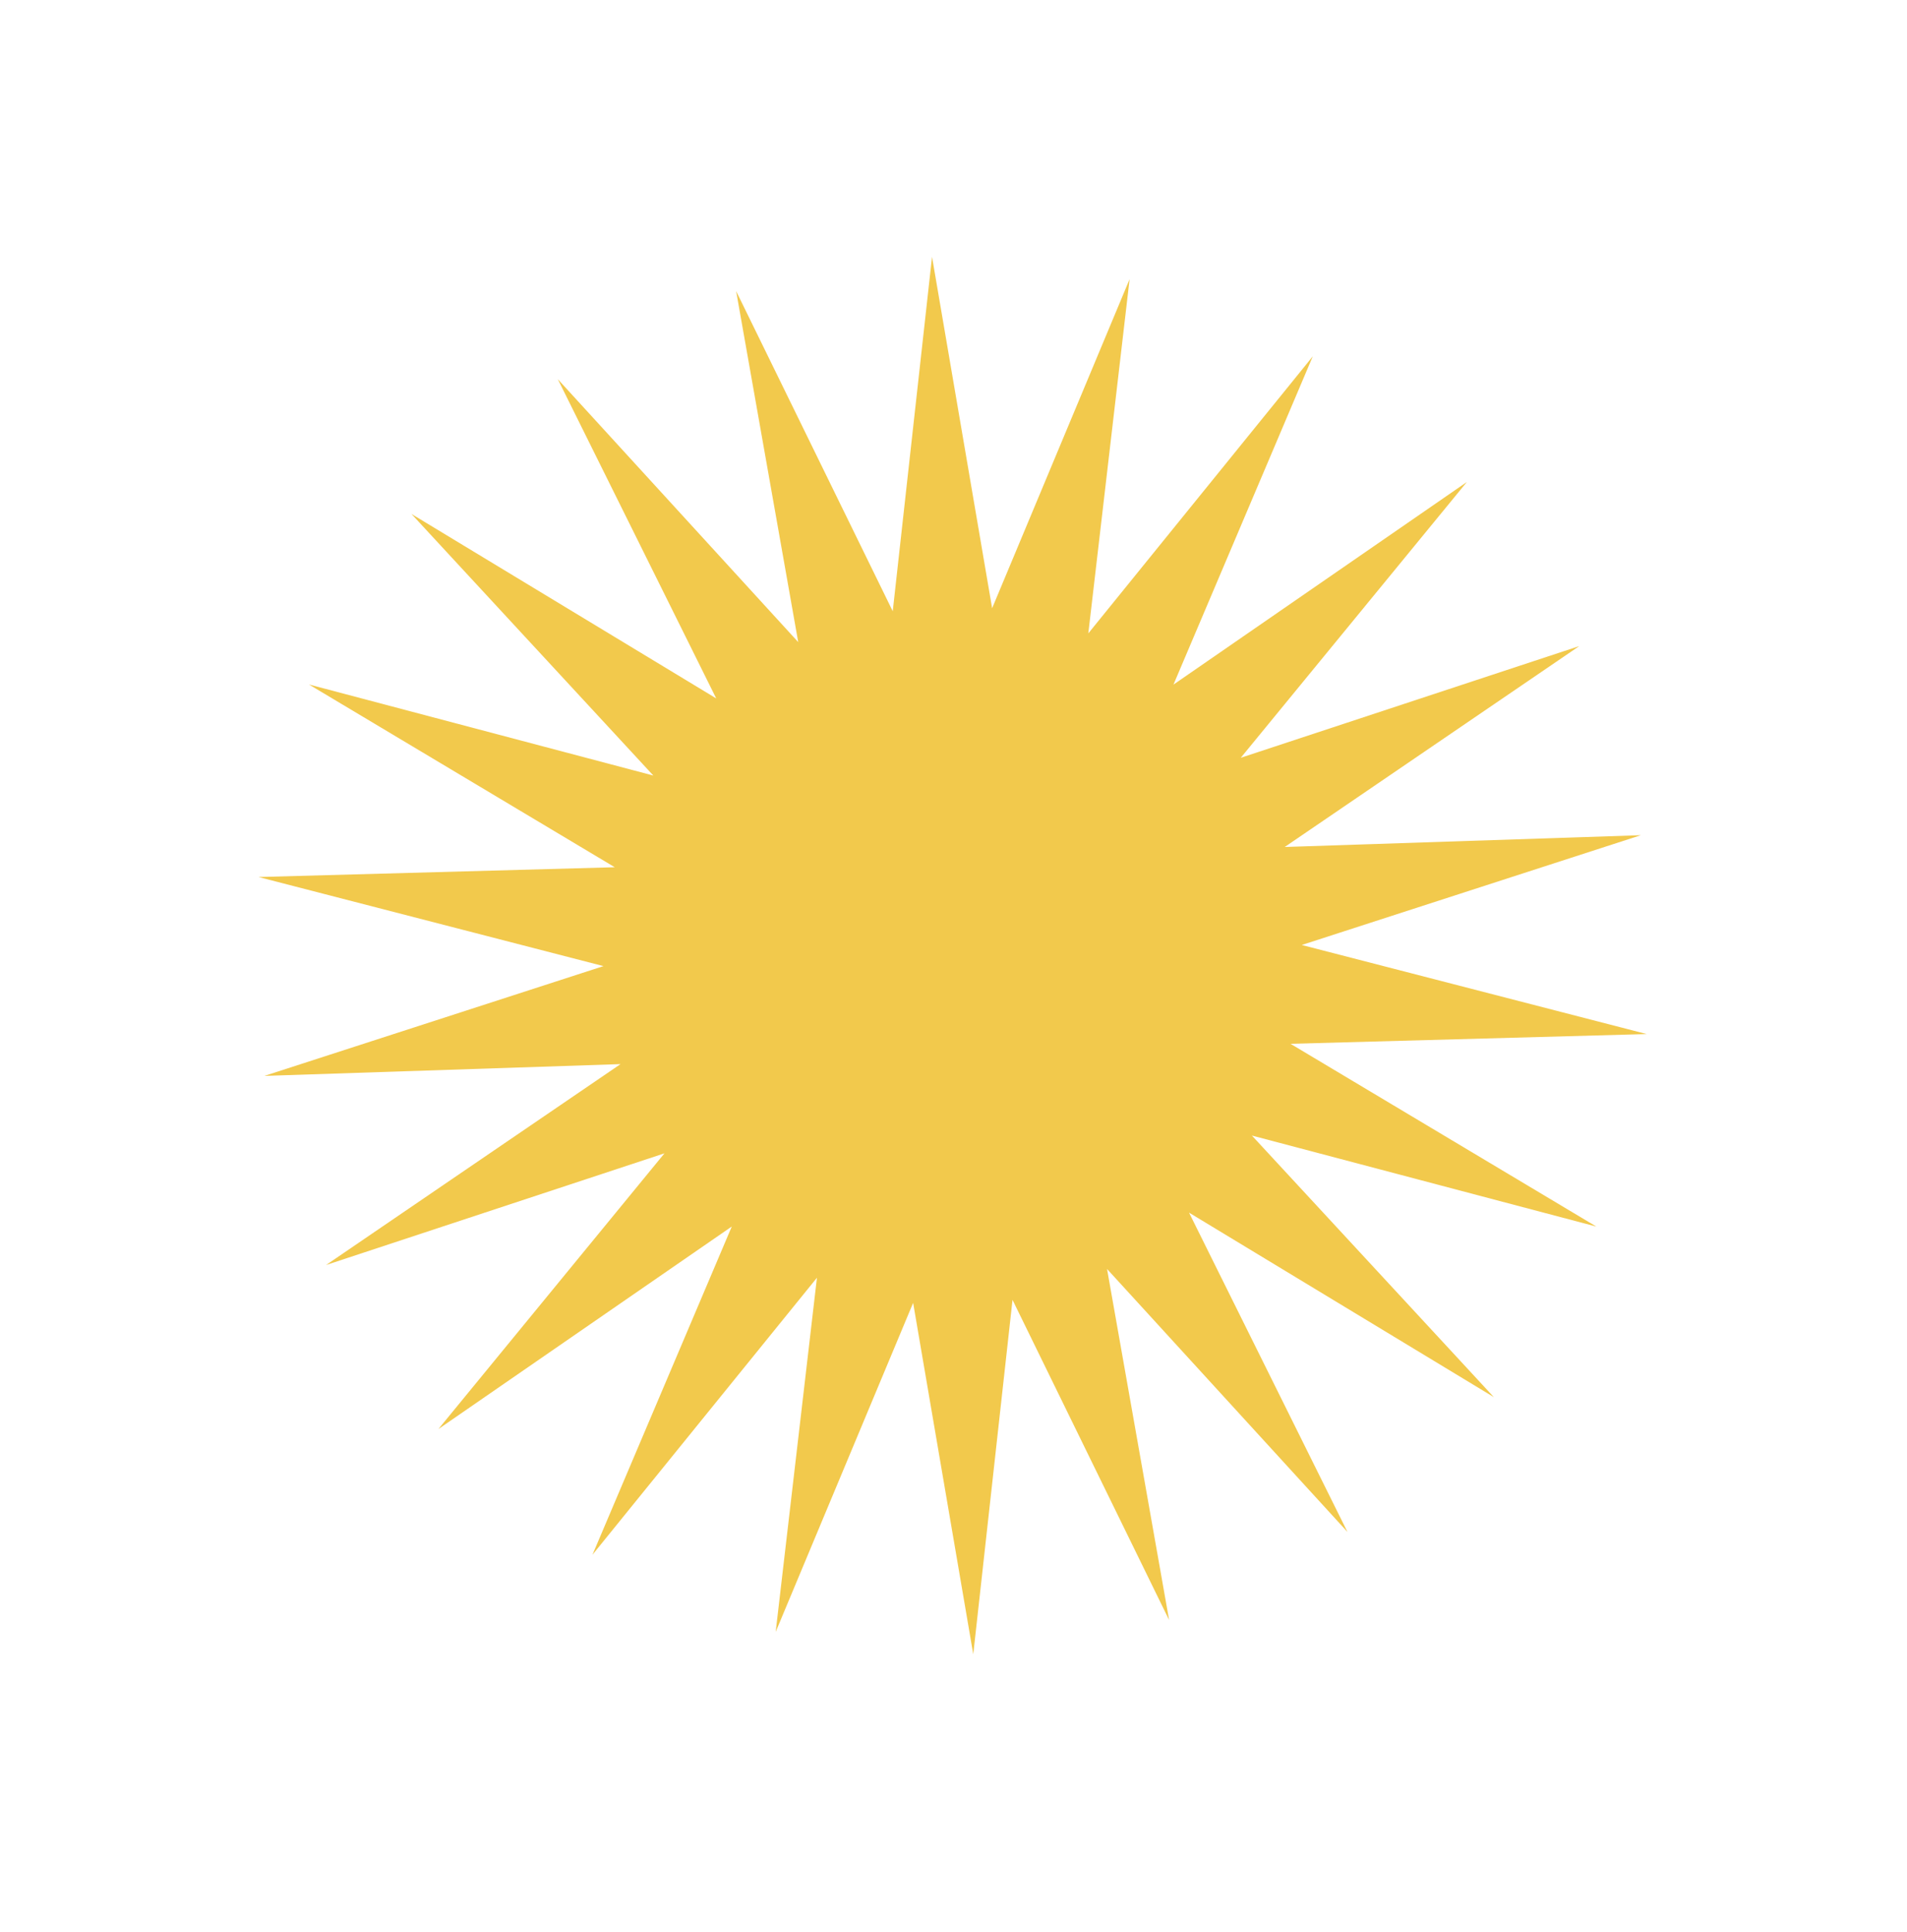 <svg width="78" height="79" viewBox="0 0 78 79" fill="none" xmlns="http://www.w3.org/2000/svg">
<path d="M65.294 50.154L51.205 46.432L61.101 57.128L48.634 49.584L55.113 62.64L45.28 51.887L47.819 66.242L41.414 53.151L39.808 67.642L37.349 53.274L31.727 66.727L33.415 52.245L24.232 63.574L29.932 50.151L17.932 58.433L27.178 47.159L13.336 51.726L25.381 43.511L10.814 43.993L24.683 39.504L10.575 35.861L25.145 35.461L12.636 27.988L26.723 31.712L16.829 21.015L29.295 28.558L22.815 15.504L32.649 26.256L30.109 11.902L36.515 24.993L38.122 10.502L40.58 24.87L46.203 11.415L44.514 25.899L53.696 14.57L47.997 27.993L59.997 19.709L50.75 30.985L64.594 26.419L52.547 34.633L67.114 34.151L53.245 38.64L67.353 42.282L52.785 42.681L65.294 50.154Z" fill="#F2C94C"/>
</svg>
